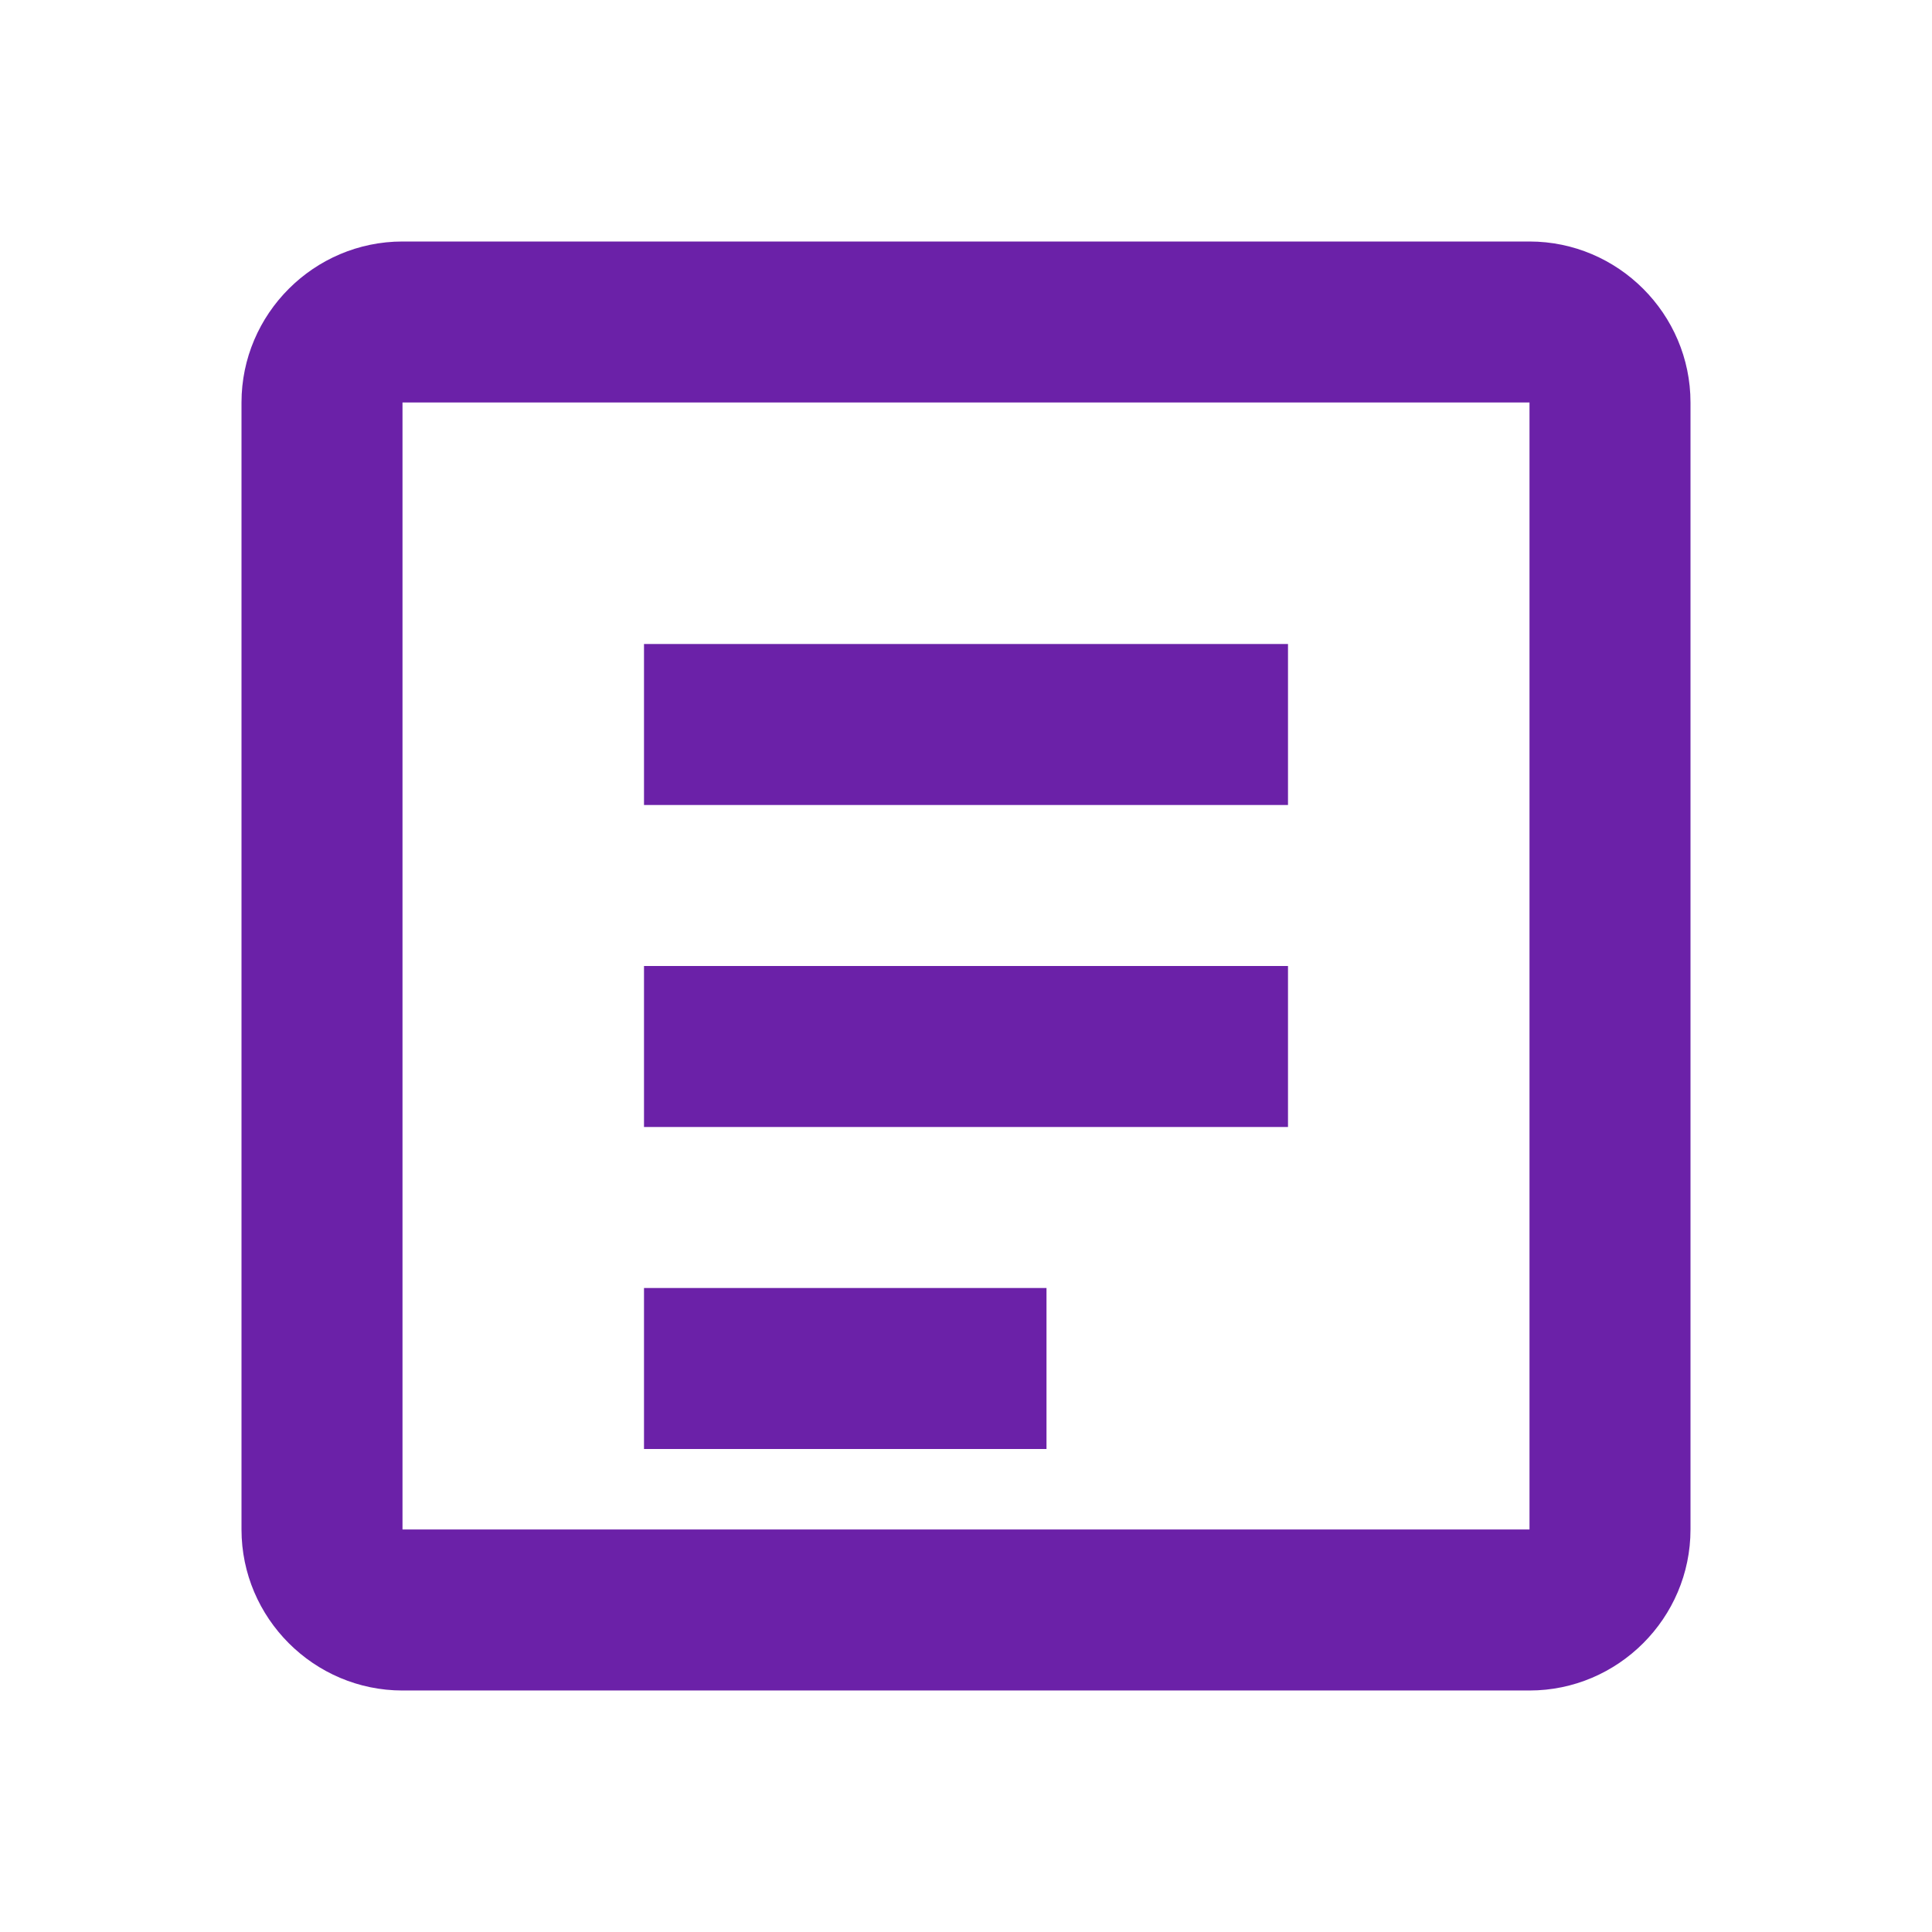 <svg xmlns="http://www.w3.org/2000/svg" width="48" height="48" viewBox="0 0 48 48"><path fill="#6b21a8" d="M6 10c0-2.2 1.8-4 4-4h28c2.2 0 4 1.8 4 4v28c0 2.2-1.8 4-4 4H10c-2.2 0-4-1.8-4-4V10zm4 0v28h28V10H10zm6 6h16v4H16v-4zm0 8h16v4H16v-4zm0 8h10v4H16v-4z"/></svg>